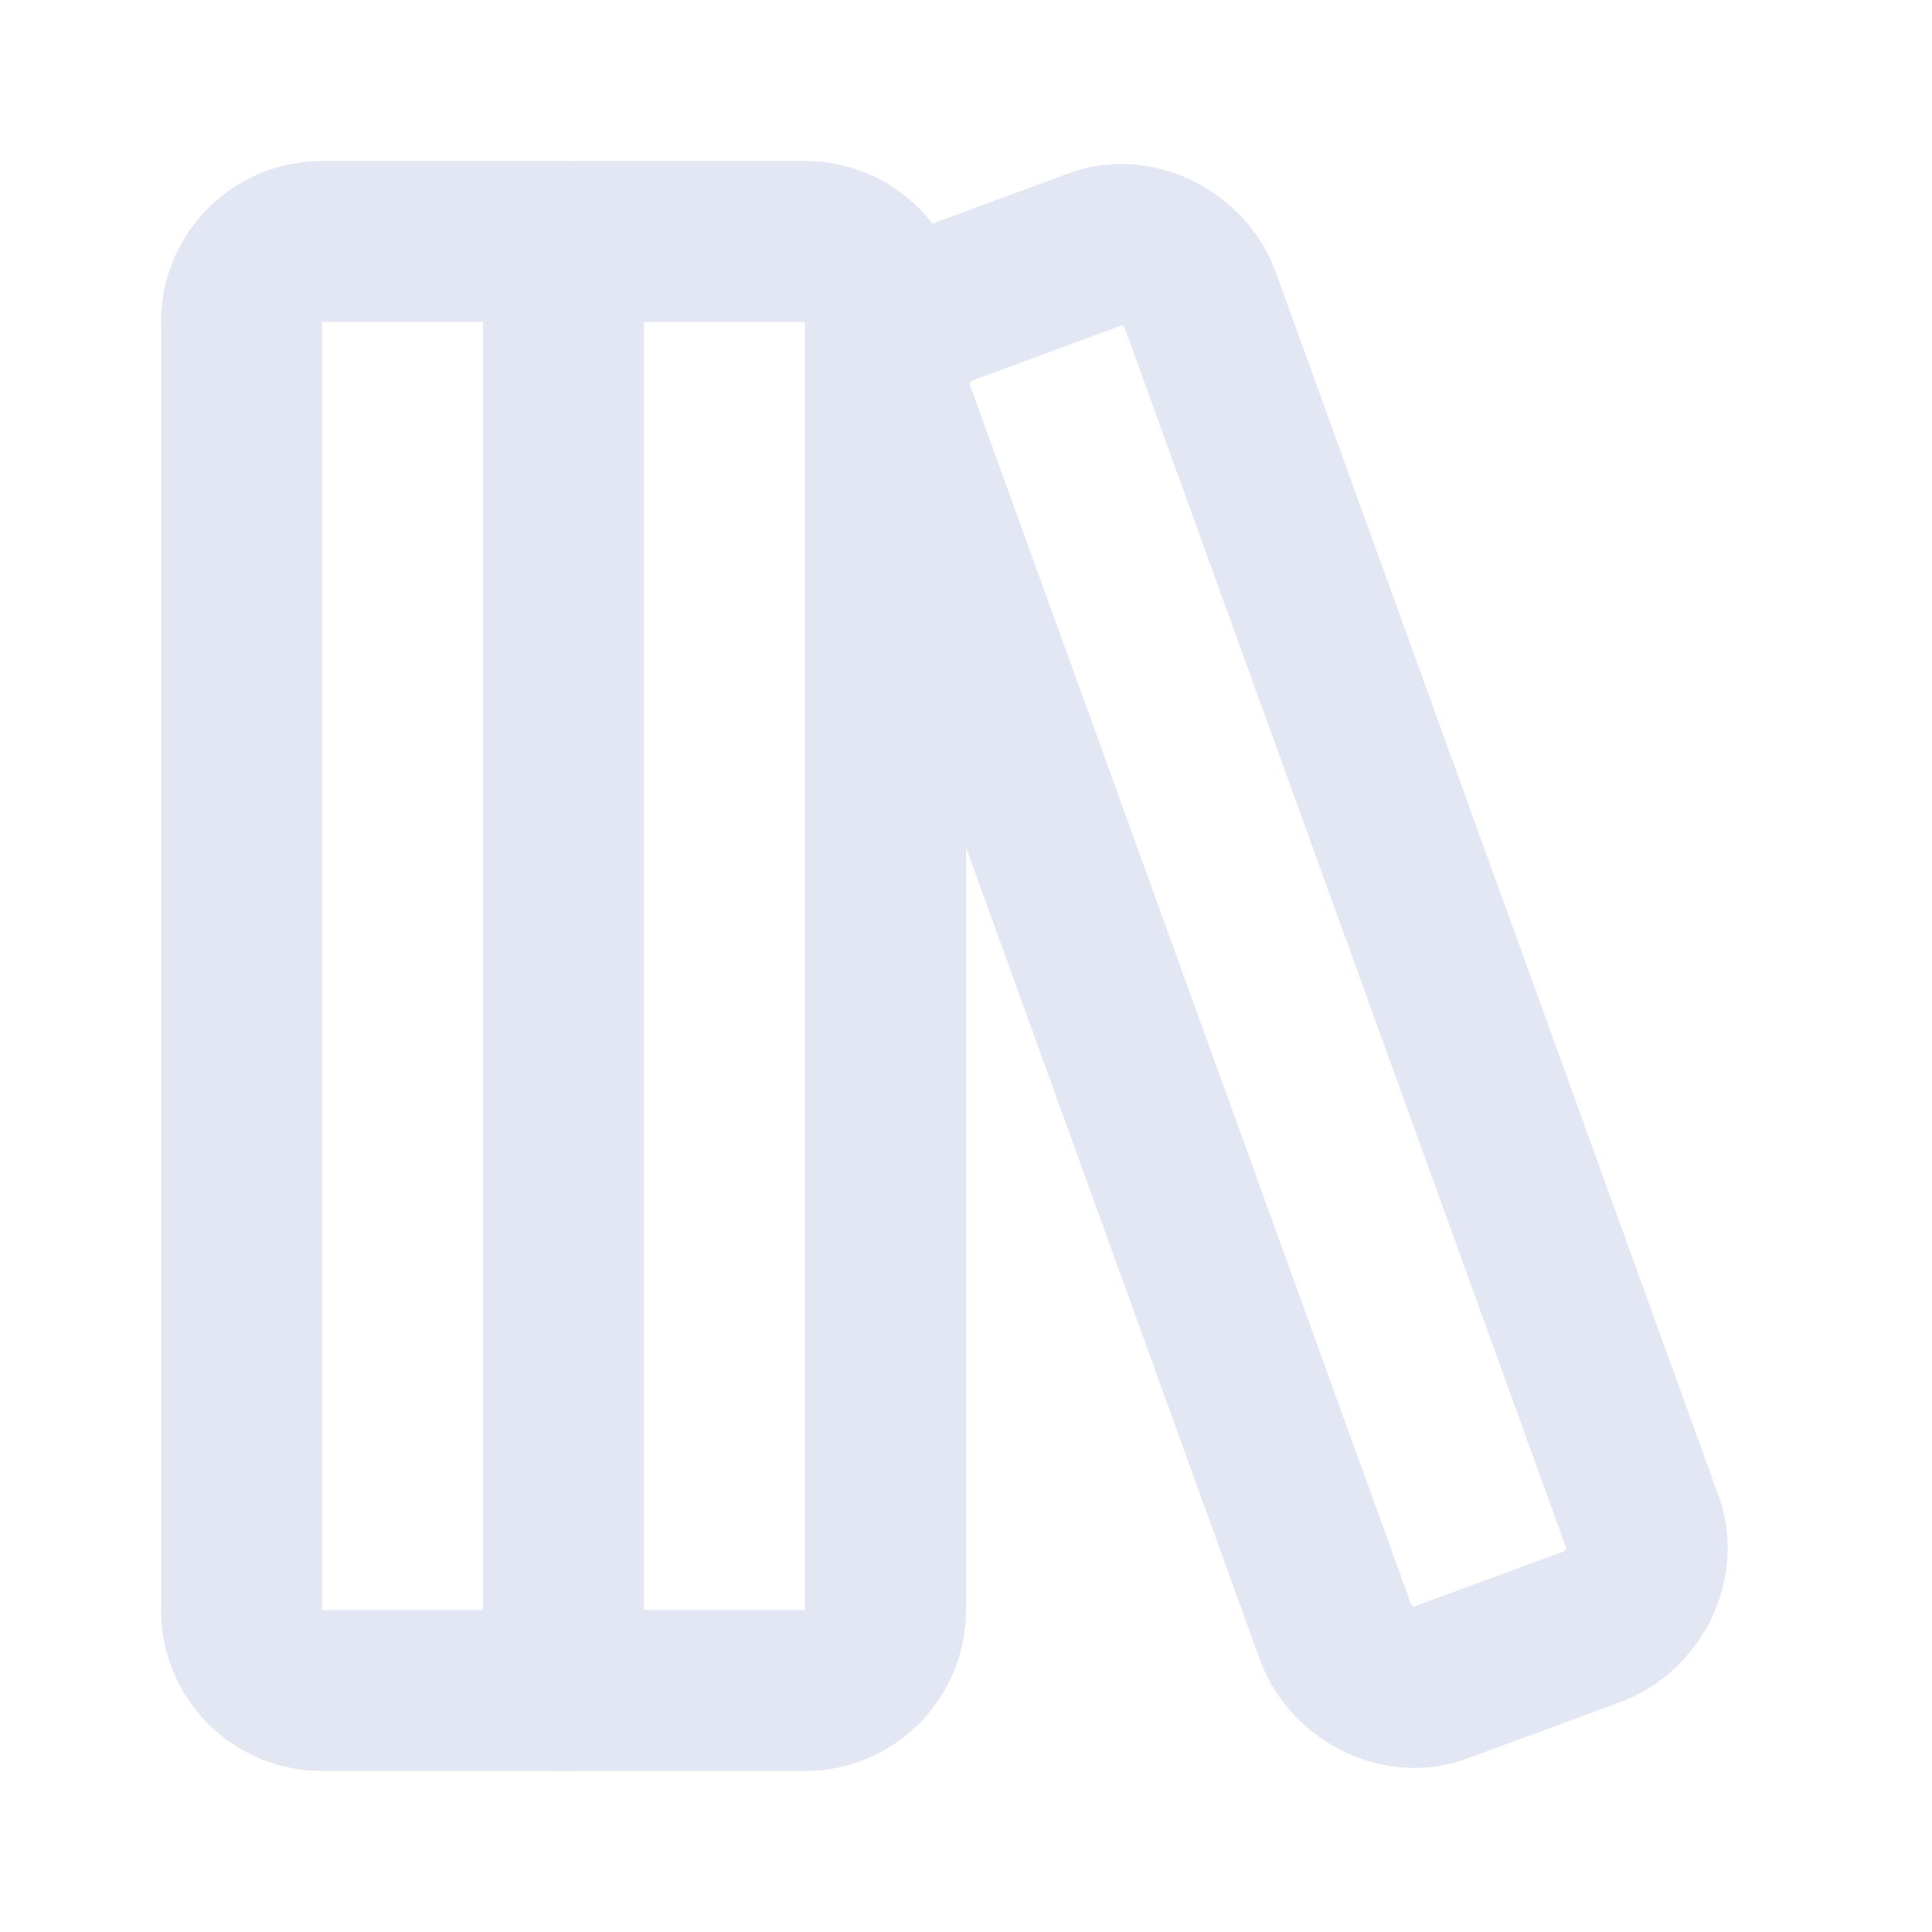 <svg width="29" height="29" viewBox="0 0 29 29" fill="none" xmlns="http://www.w3.org/2000/svg">
<path d="M12.083 3.625H4.833C4.166 3.625 3.625 4.166 3.625 4.833V24.167C3.625 24.834 4.166 25.375 4.833 25.375H12.083C12.751 25.375 13.292 24.834 13.292 24.167V4.833C13.292 4.166 12.751 3.625 12.083 3.625Z" stroke="#E3E7F3" stroke-width="2.417" stroke-linecap="round" stroke-linejoin="round"/>
<path d="M8.459 3.625V25.375" stroke="#E3E7F3" stroke-width="2.417" stroke-linecap="round" stroke-linejoin="round"/>
<path d="M24.65 22.837C24.892 23.442 24.529 24.167 23.925 24.408L21.629 25.254C21.025 25.496 20.3 25.133 20.058 24.529L13.413 6.162C13.171 5.558 13.533 4.833 14.138 4.592L16.433 3.746C17.038 3.504 17.763 3.867 18.004 4.471L24.65 22.837Z" stroke="#E3E7F3" stroke-width="2.417" stroke-linecap="round" stroke-linejoin="round"/>
</svg>
